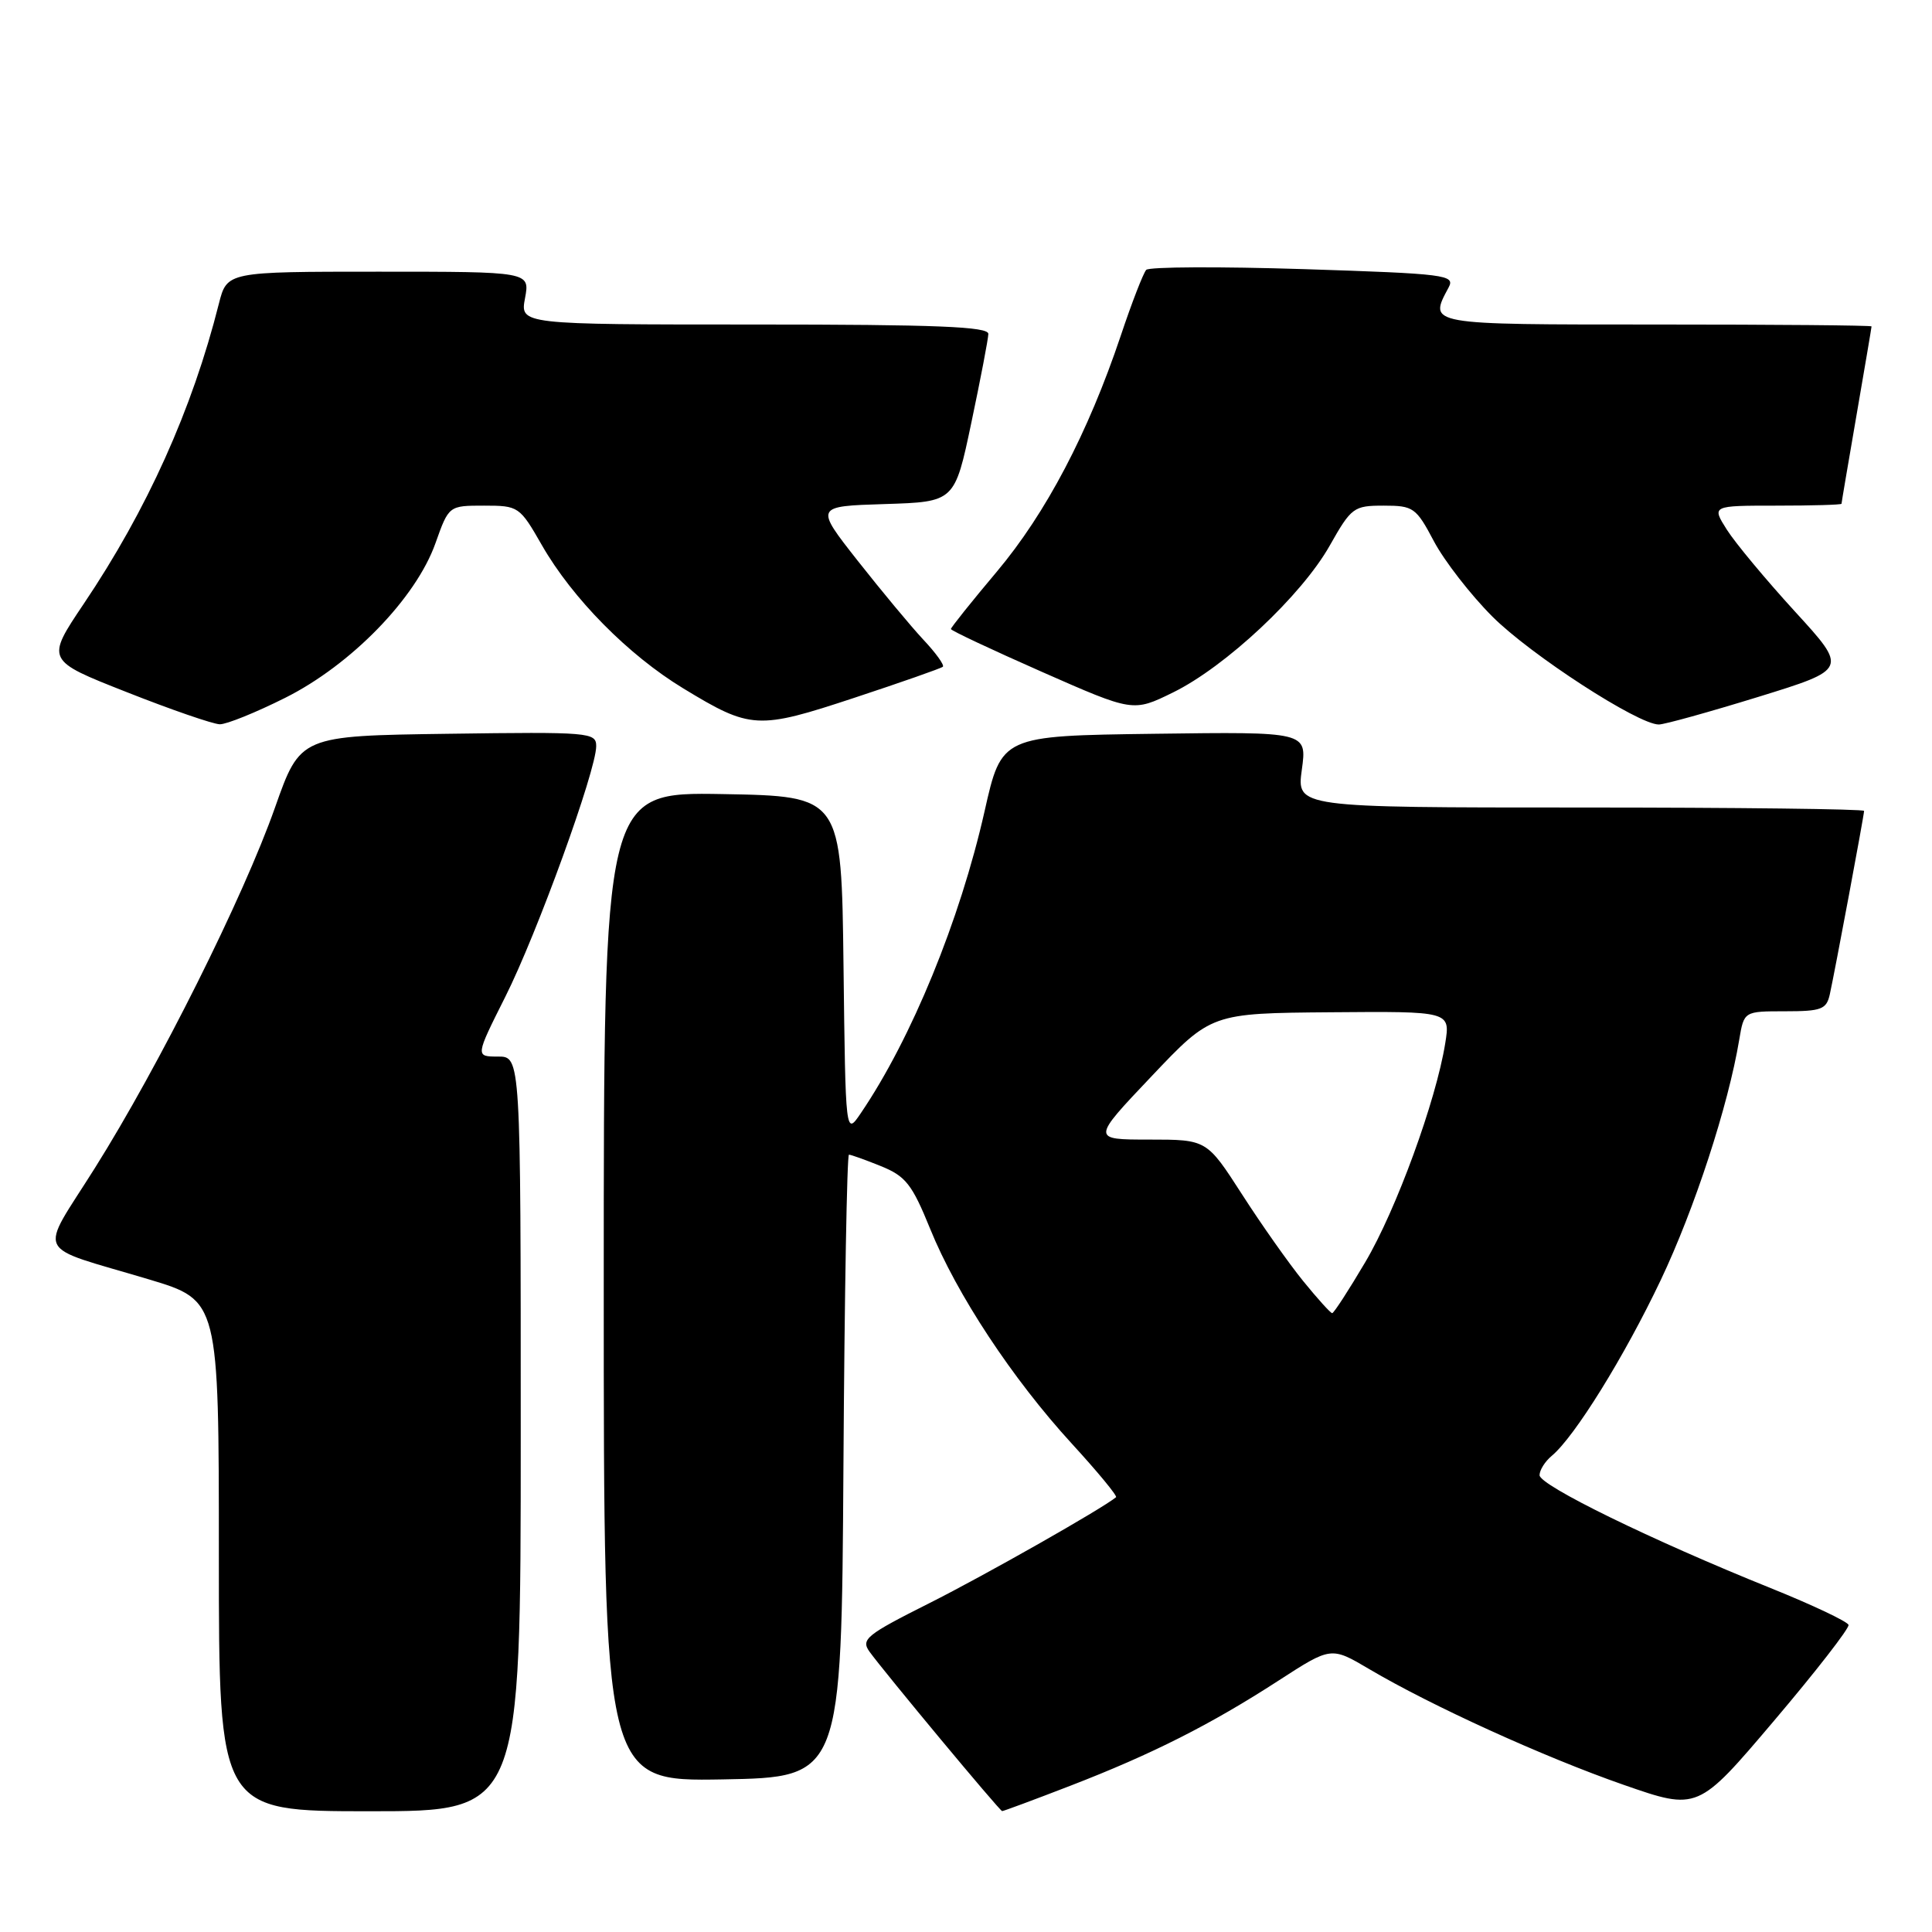 <?xml version="1.0" encoding="UTF-8" standalone="no"?>
<!DOCTYPE svg PUBLIC "-//W3C//DTD SVG 1.1//EN" "http://www.w3.org/Graphics/SVG/1.1/DTD/svg11.dtd" >
<svg xmlns="http://www.w3.org/2000/svg" xmlns:xlink="http://www.w3.org/1999/xlink" version="1.1" viewBox="0 0 256 256">
 <g >
 <path fill="currentColor"
d=" M 69.00 190.00 C 69.00 140.00 69.00 140.00 65.99 140.00 C 62.98 140.00 62.98 140.00 66.95 132.09 C 71.15 123.74 79.00 102.10 79.00 98.87 C 79.00 97.04 78.12 96.97 59.39 97.23 C 39.79 97.50 39.79 97.50 36.44 107.00 C 32.26 118.86 21.08 141.24 12.56 154.79 C 5.11 166.65 4.26 164.89 19.75 169.53 C 29.00 172.31 29.00 172.31 29.00 206.15 C 29.00 240.00 29.00 240.00 49.00 240.00 C 69.00 240.00 69.00 240.00 69.00 190.00 Z  M 141.83 236.62 C 152.65 232.44 160.43 228.51 169.44 222.67 C 176.38 218.18 176.38 218.18 181.44 221.17 C 189.68 226.04 204.63 232.84 215.14 236.50 C 224.97 239.92 224.97 239.92 235.06 228.02 C 240.61 221.48 245.05 215.76 244.94 215.31 C 244.82 214.87 240.18 212.67 234.62 210.43 C 218.87 204.09 204.00 196.82 204.00 195.47 C 204.00 194.80 204.72 193.65 205.61 192.91 C 208.64 190.40 215.24 179.75 220.05 169.63 C 224.53 160.20 229.00 146.53 230.46 137.75 C 231.09 134.00 231.09 134.00 236.53 134.00 C 241.35 134.00 242.02 133.75 242.46 131.75 C 243.13 128.72 247.00 108.02 247.00 107.45 C 247.00 107.20 230.08 107.00 209.41 107.00 C 171.81 107.00 171.81 107.00 172.50 101.98 C 173.19 96.96 173.19 96.96 152.95 97.23 C 132.71 97.50 132.71 97.50 130.46 107.50 C 127.20 121.94 120.77 137.63 114.07 147.49 C 112.04 150.49 112.04 150.49 111.77 127.99 C 111.50 105.50 111.50 105.50 95.75 105.22 C 80.00 104.95 80.00 104.95 80.00 170.50 C 80.00 236.05 80.00 236.05 95.75 235.78 C 111.50 235.50 111.50 235.50 111.76 194.25 C 111.90 171.56 112.23 153.00 112.49 153.00 C 112.75 153.00 114.66 153.68 116.73 154.52 C 120.01 155.85 120.85 156.92 123.24 162.80 C 126.76 171.50 134.16 182.71 142.02 191.29 C 145.45 195.03 148.08 198.22 147.88 198.39 C 146.01 199.93 130.52 208.72 123.16 212.42 C 114.78 216.63 114.05 217.22 115.21 218.85 C 117.19 221.59 132.46 239.96 132.79 239.98 C 132.95 239.99 137.02 238.48 141.83 236.62 Z  M 37.78 92.47 C 46.52 88.10 55.12 79.26 57.70 71.98 C 59.47 67.00 59.47 67.00 64.14 67.00 C 68.72 67.00 68.86 67.10 71.81 72.25 C 75.84 79.28 83.26 86.80 90.53 91.21 C 99.48 96.65 100.38 96.70 113.21 92.46 C 119.42 90.41 124.69 88.56 124.93 88.35 C 125.17 88.14 124.00 86.51 122.33 84.74 C 120.67 82.96 116.76 78.25 113.64 74.29 C 107.97 67.08 107.97 67.08 117.24 66.79 C 126.50 66.50 126.50 66.50 128.71 56.00 C 129.93 50.22 130.94 44.94 130.96 44.25 C 130.99 43.28 124.14 43.00 99.95 43.00 C 68.91 43.00 68.91 43.00 69.57 39.50 C 70.22 36.00 70.22 36.00 50.15 36.00 C 30.08 36.00 30.08 36.00 29.00 40.25 C 25.47 54.26 19.49 67.54 11.11 79.99 C 6.07 87.49 6.07 87.49 16.79 91.71 C 22.68 94.04 28.23 95.95 29.12 95.97 C 30.00 95.99 33.91 94.41 37.78 92.47 Z  M 232.99 92.34 C 244.84 88.68 244.84 88.68 237.84 81.03 C 233.99 76.82 229.93 71.94 228.82 70.19 C 226.80 67.00 226.80 67.00 235.40 67.00 C 240.13 67.00 244.00 66.89 244.01 66.75 C 244.01 66.61 244.91 61.33 246.00 55.00 C 247.09 48.67 247.99 43.39 247.99 43.25 C 248.00 43.11 235.18 43.00 219.50 43.00 C 188.92 43.00 189.29 43.07 191.95 38.09 C 192.84 36.43 191.64 36.27 172.74 35.66 C 161.66 35.31 152.27 35.35 151.88 35.76 C 151.50 36.17 149.97 40.10 148.50 44.50 C 144.17 57.39 138.60 67.99 132.09 75.74 C 128.74 79.72 126.00 83.15 126.00 83.35 C 126.00 83.55 131.43 86.10 138.07 89.03 C 150.14 94.35 150.14 94.35 155.42 91.76 C 162.40 88.34 172.48 78.89 176.20 72.29 C 179.06 67.23 179.37 67.00 183.35 67.00 C 187.28 67.00 187.64 67.25 190.00 71.72 C 191.38 74.32 194.86 78.81 197.74 81.69 C 202.80 86.76 217.05 96.00 219.80 96.00 C 220.54 96.00 226.47 94.35 232.99 92.34 Z  M 172.68 169.75 C 170.78 167.41 167.13 162.24 164.57 158.25 C 159.90 151.00 159.90 151.00 152.27 151.00 C 144.63 151.00 144.63 151.00 152.57 142.63 C 160.50 134.26 160.50 134.26 176.34 134.13 C 192.18 134.00 192.18 134.00 191.50 138.25 C 190.28 145.86 184.99 160.35 180.90 167.25 C 178.71 170.96 176.74 174.00 176.52 174.00 C 176.31 174.00 174.58 172.09 172.68 169.75 Z "/>
</g>
</svg>